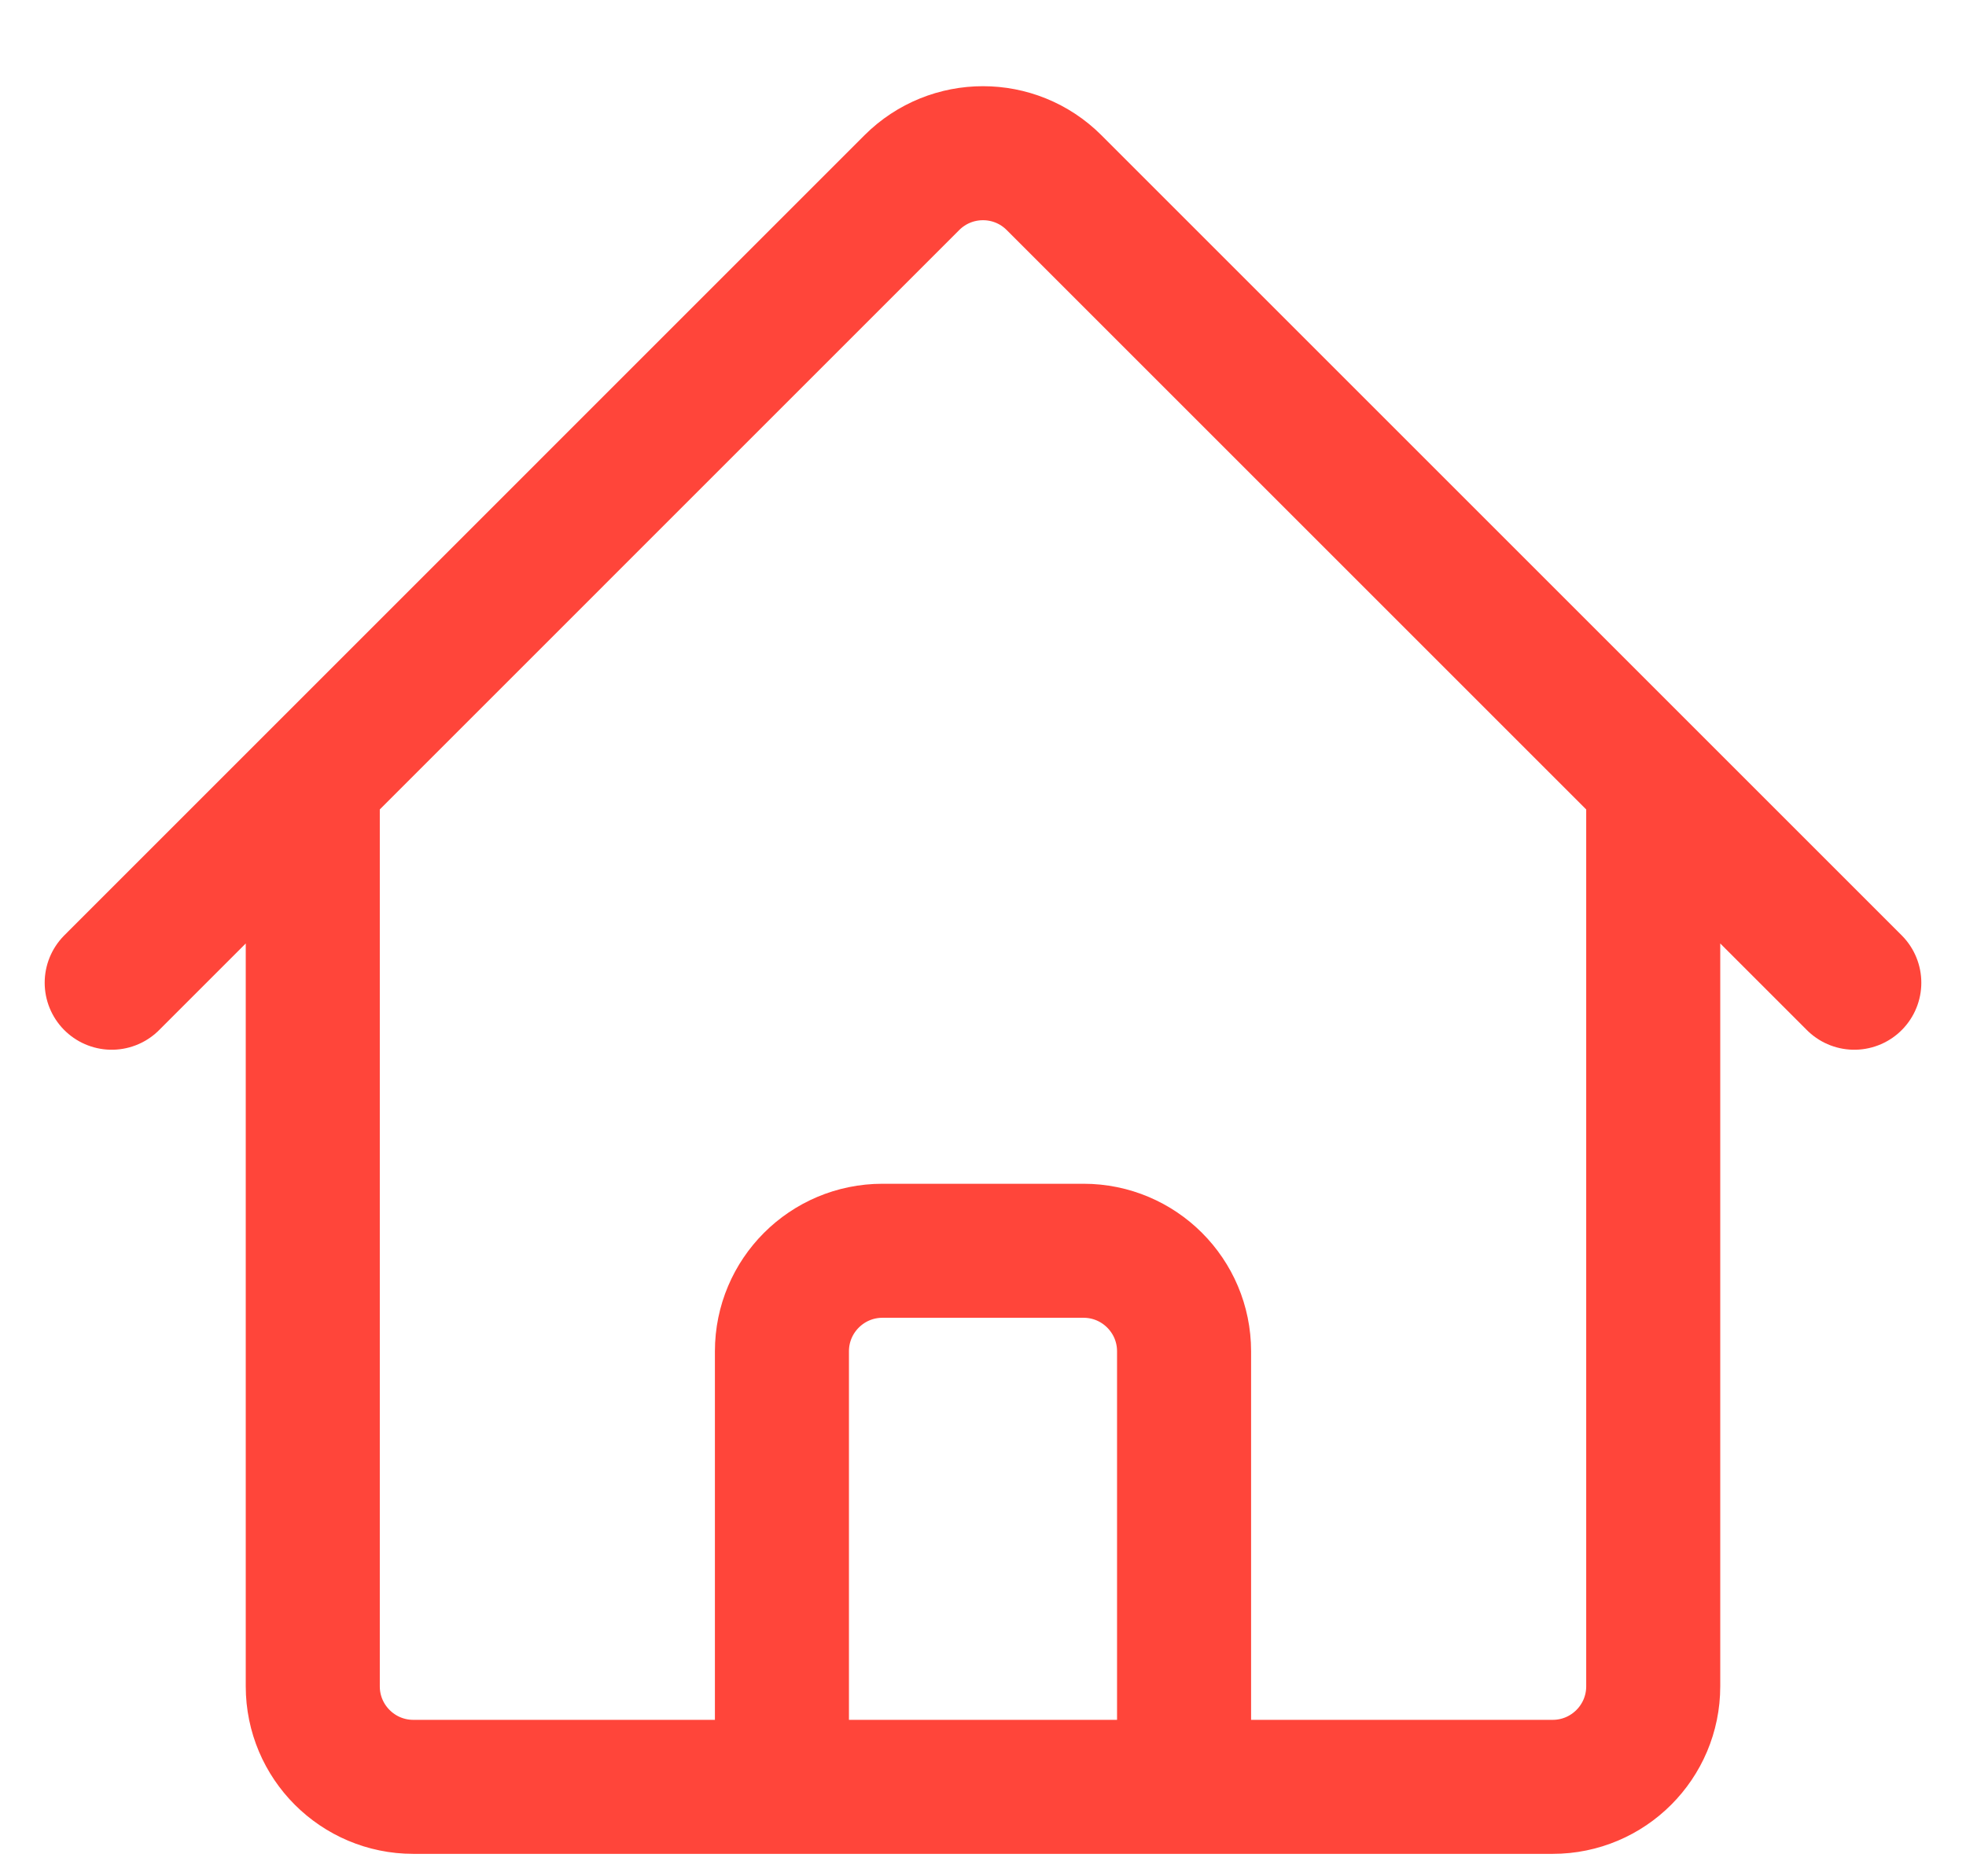 <svg width="22" height="21" viewBox="0 0 22 21" fill="none" xmlns="http://www.w3.org/2000/svg">
<path d="M1.25 10.999L10.204 2.044C10.644 1.605 11.356 1.605 11.795 2.044L20.75 10.999M3.5 8.749V18.874C3.5 19.495 4.004 19.999 4.625 19.999H8.75V15.124C8.75 14.503 9.254 13.999 9.875 13.999H12.125C12.746 13.999 13.25 14.503 13.25 15.124V19.999H17.375C17.996 19.999 18.5 19.495 18.5 18.874V8.749M7.25 19.999H15.5" stroke="#FF453A" stroke-width="1.5" stroke-linecap="round" stroke-linejoin="round"/>
</svg>
